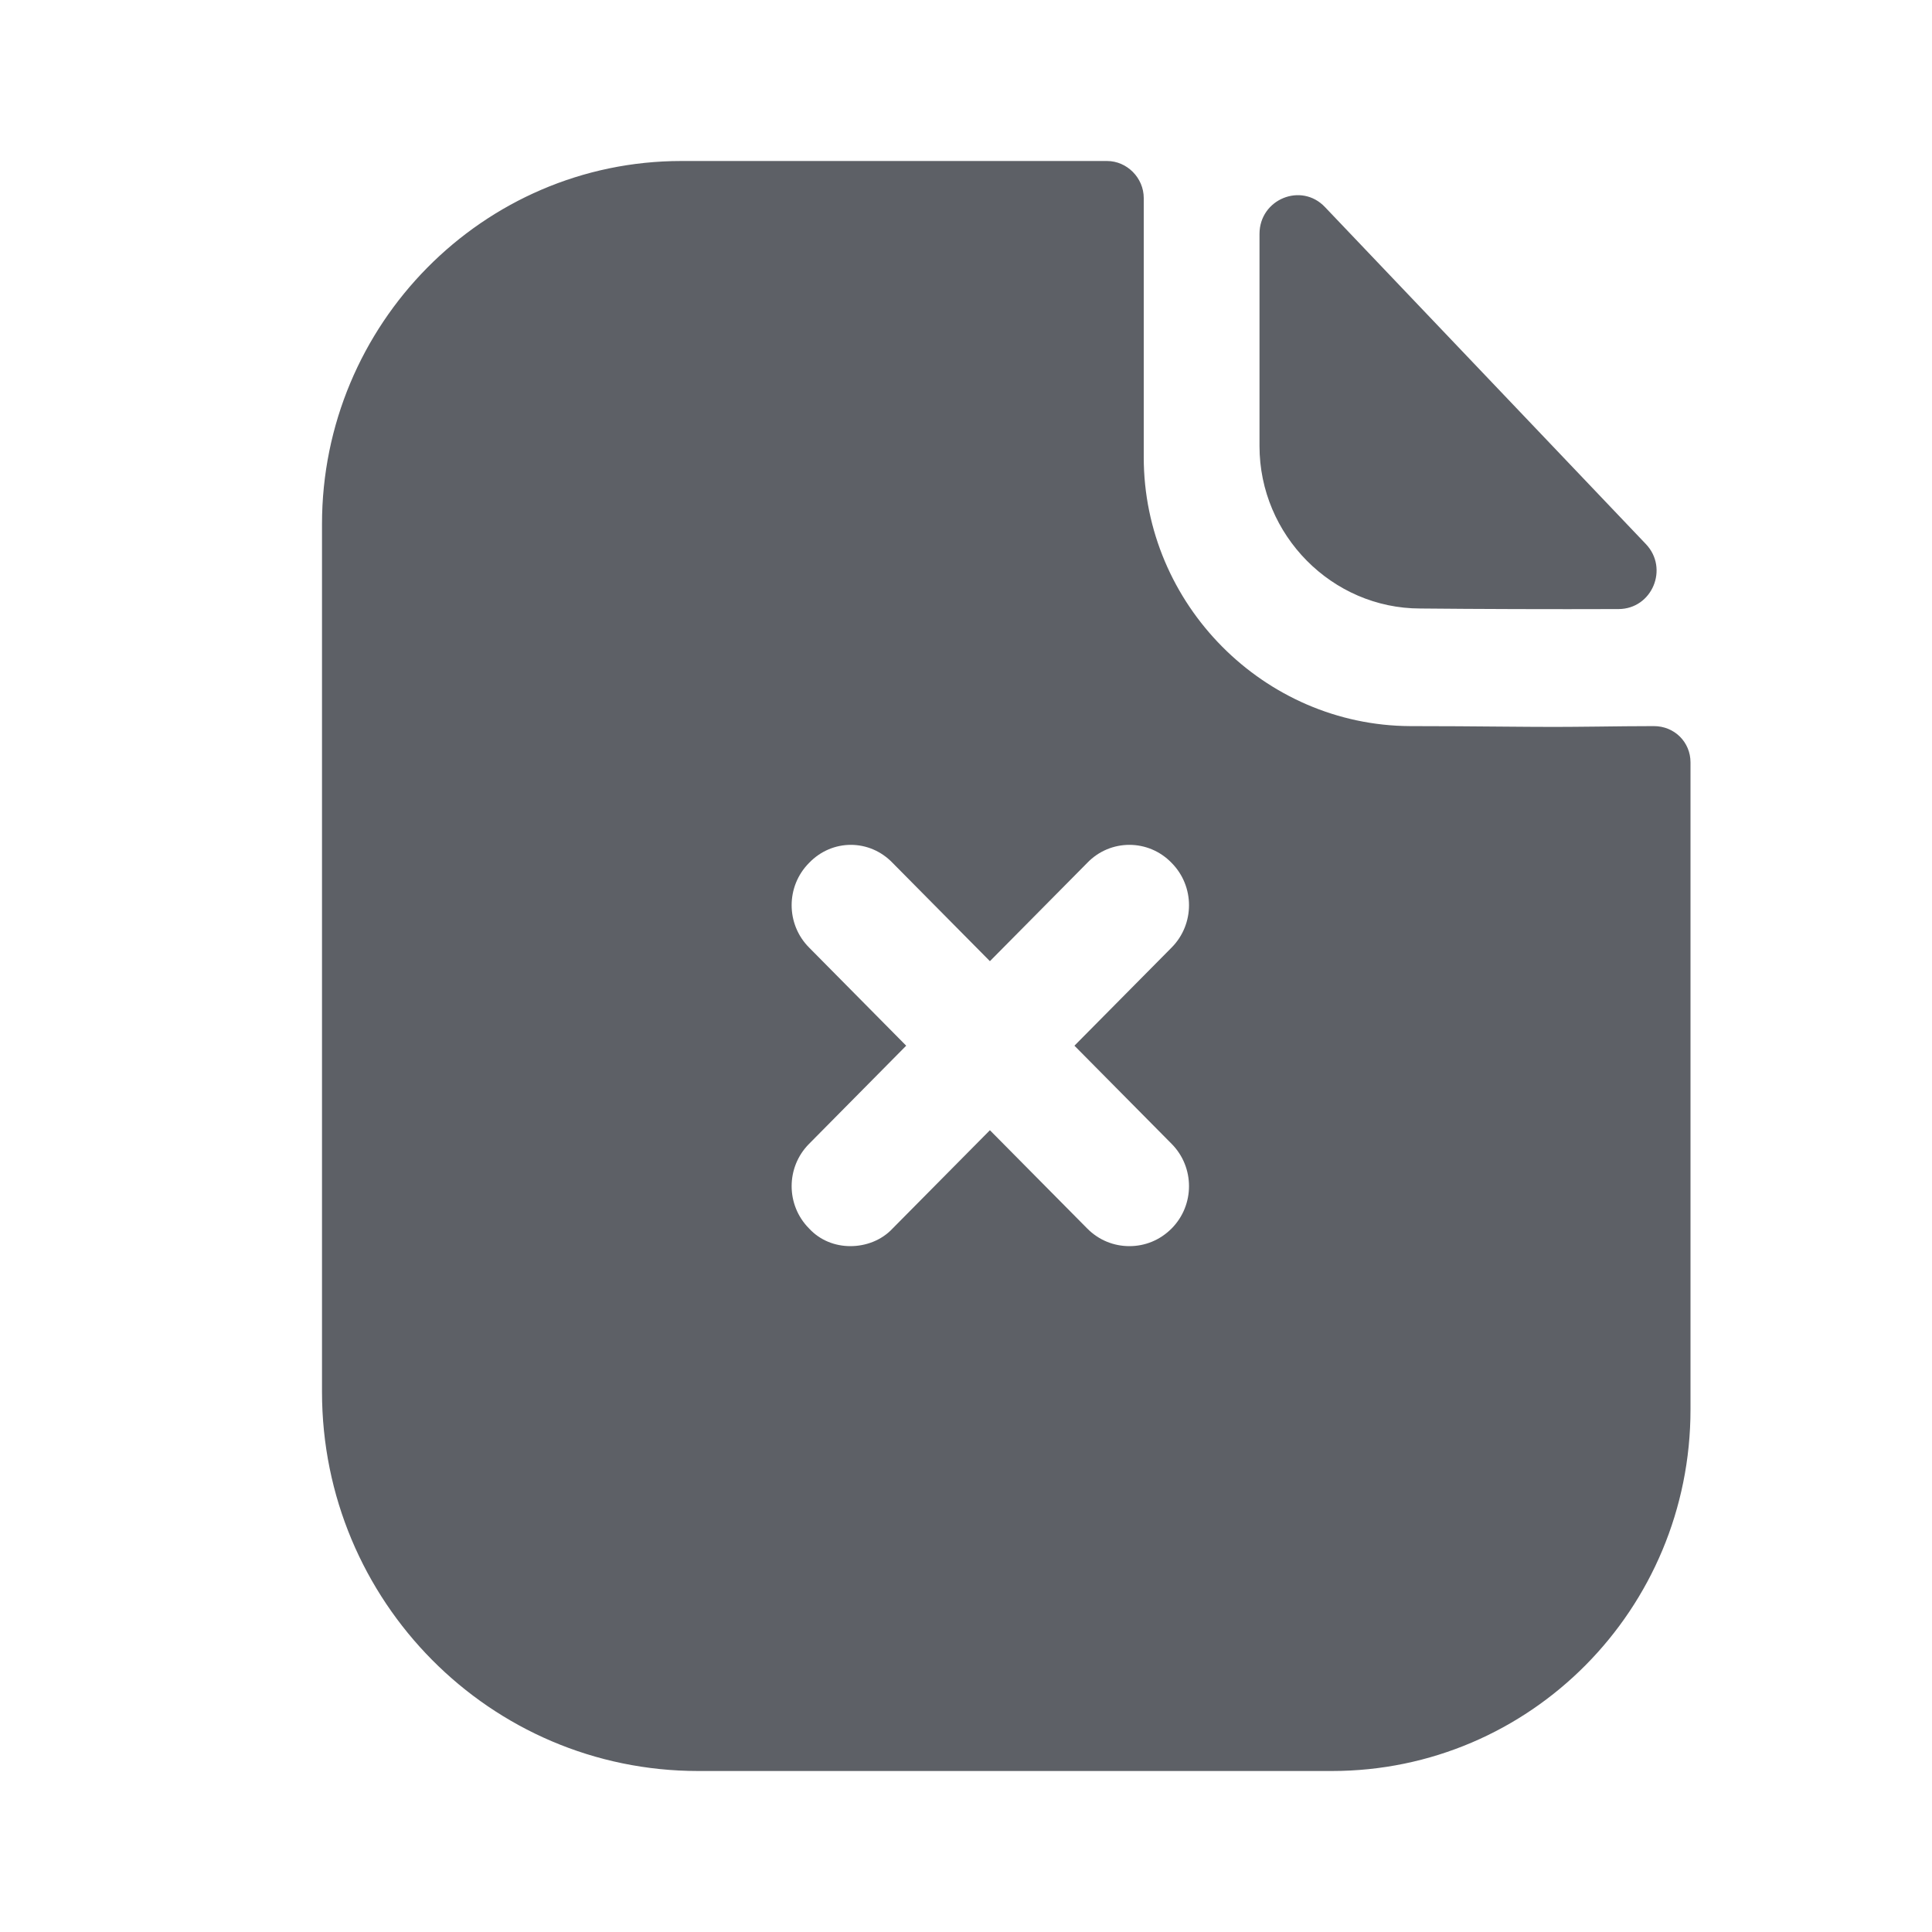 <svg width="24" height="24" viewBox="0 0 24 24" fill="none" xmlns="http://www.w3.org/2000/svg">
<path fill-rule="evenodd" clip-rule="evenodd" d="M14.555 15.26C14.842 14.97 14.842 14.5 14.555 14.21L13.347 12.99L14.555 11.77C14.842 11.48 14.842 11.01 14.555 10.72C14.267 10.42 13.792 10.42 13.505 10.72L12.297 11.94L11.089 10.72C10.802 10.42 10.337 10.42 10.05 10.72C9.762 11.01 9.762 11.48 10.05 11.77L11.257 12.99L10.05 14.21C9.762 14.5 9.762 14.97 10.05 15.26C10.188 15.41 10.376 15.48 10.564 15.48C10.752 15.48 10.95 15.41 11.089 15.26L12.297 14.04L13.505 15.26C13.653 15.41 13.842 15.48 14.03 15.48C14.218 15.48 14.406 15.41 14.555 15.26ZM19.835 9.026C20.069 9.023 20.321 9.02 20.545 9.02C20.802 9.02 21 9.22 21 9.47V17.51C21 19.99 19.01 22 16.545 22H8.673C6.089 22 4 19.89 4 17.29V6.51C4 4.03 6 2 8.465 2H13.752C14 2 14.208 2.21 14.208 2.46V5.68C14.208 7.51 15.703 9.01 17.515 9.02C17.933 9.02 18.308 9.023 18.635 9.026C18.888 9.028 19.113 9.03 19.307 9.03C19.449 9.03 19.635 9.028 19.835 9.026ZM20.106 7.566C19.292 7.569 18.333 7.566 17.643 7.559C16.548 7.559 15.646 6.648 15.646 5.542V2.906C15.646 2.475 16.164 2.261 16.459 2.572C17.221 3.372 18.389 4.598 19.375 5.634C19.775 6.054 20.145 6.443 20.446 6.759C20.734 7.062 20.523 7.565 20.106 7.566Z" fill="#5D6066"/>
</svg>
